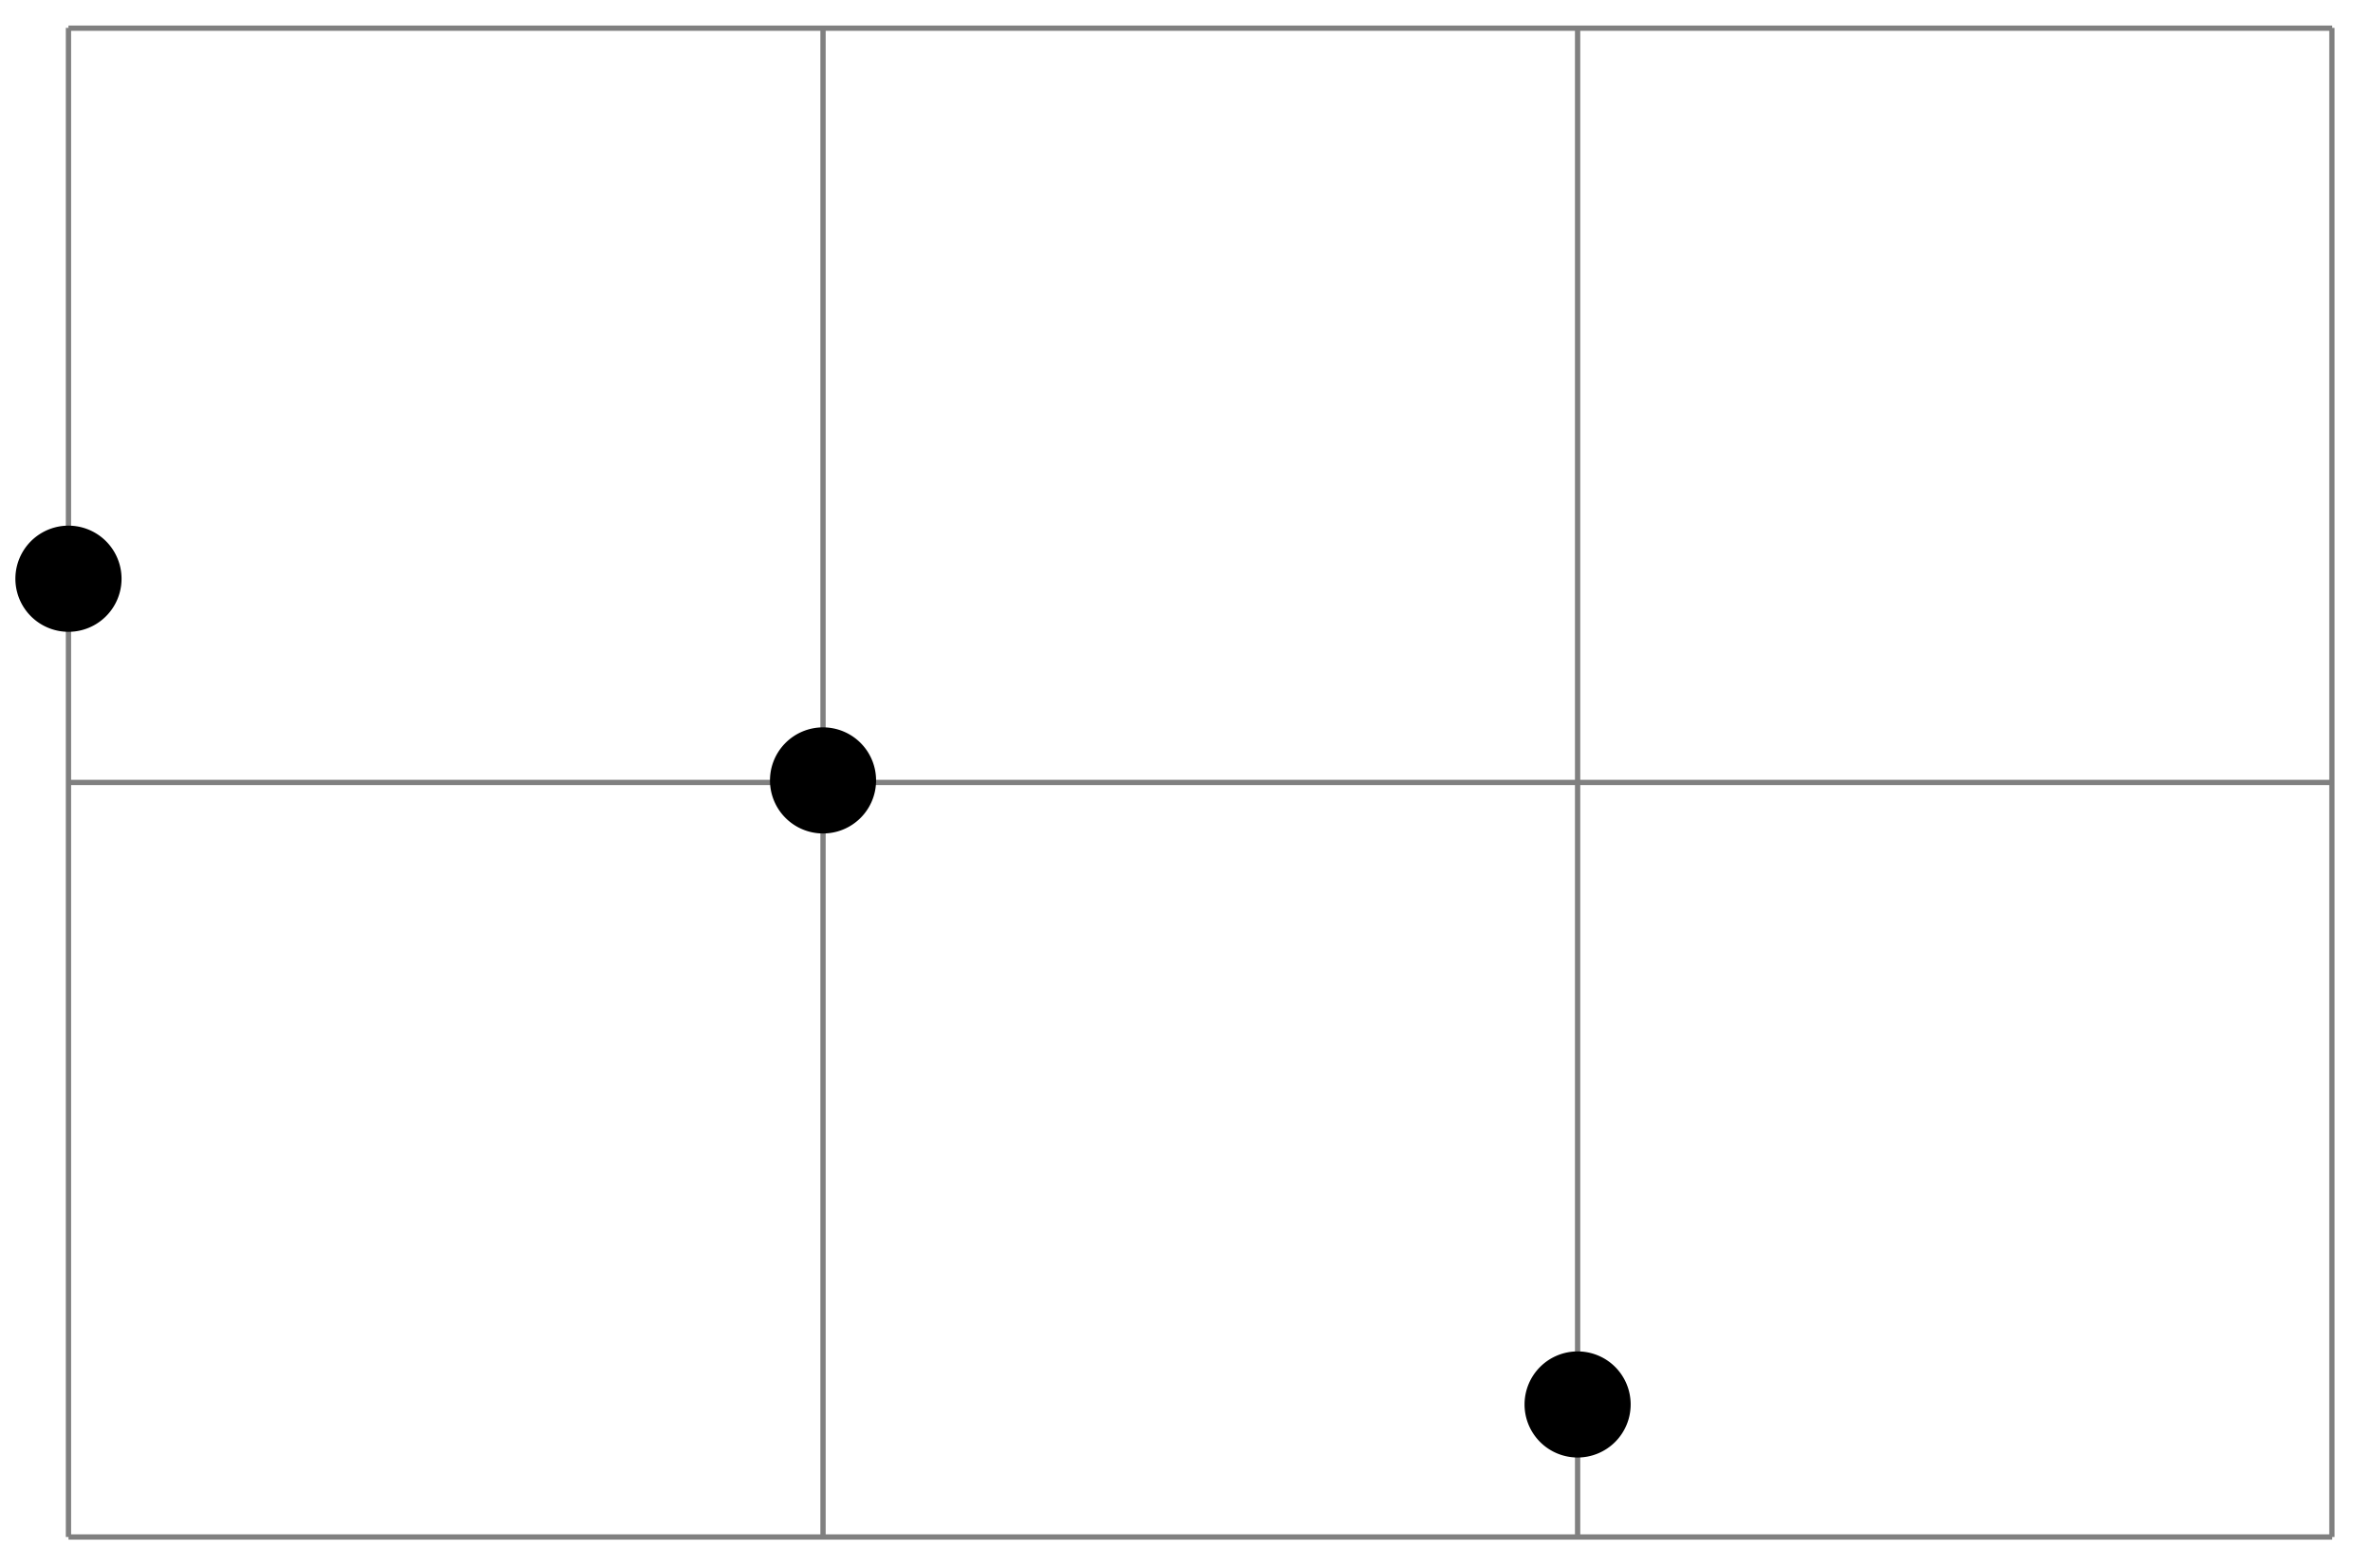<svg xmlns="http://www.w3.org/2000/svg" width="118.86" height="78.531" viewBox="0 0 89.145 58.898" version="1.2"><path style="fill:none;stroke-width:.199;stroke-linecap:butt;stroke-linejoin:miter;stroke:gray;stroke-opacity:1;stroke-miterlimit:10" d="M.002 0H85.04M0 28.347h85.04M0 56.683h85.04M0 0v56.695M28.346 0v56.695M56.693 0v56.695M85.03 0v56.695" transform="matrix(1 0 0 -1 2.572 57.742)"/><path style="stroke:none;fill-rule:nonzero;fill:#000;fill-opacity:1" d="M32.91 29.395a1.993 1.993 0 1 0-3.983.002 1.993 1.993 0 0 0 3.983-.002Zm28.348 23.367a1.99 1.99 0 0 0-1.992-1.992 1.993 1.993 0 1 0 1.992 1.992ZM4.566 21.742a1.994 1.994 0 0 0-3.988 0 1.994 1.994 0 0 0 3.988 0Zm0 0"/></svg>